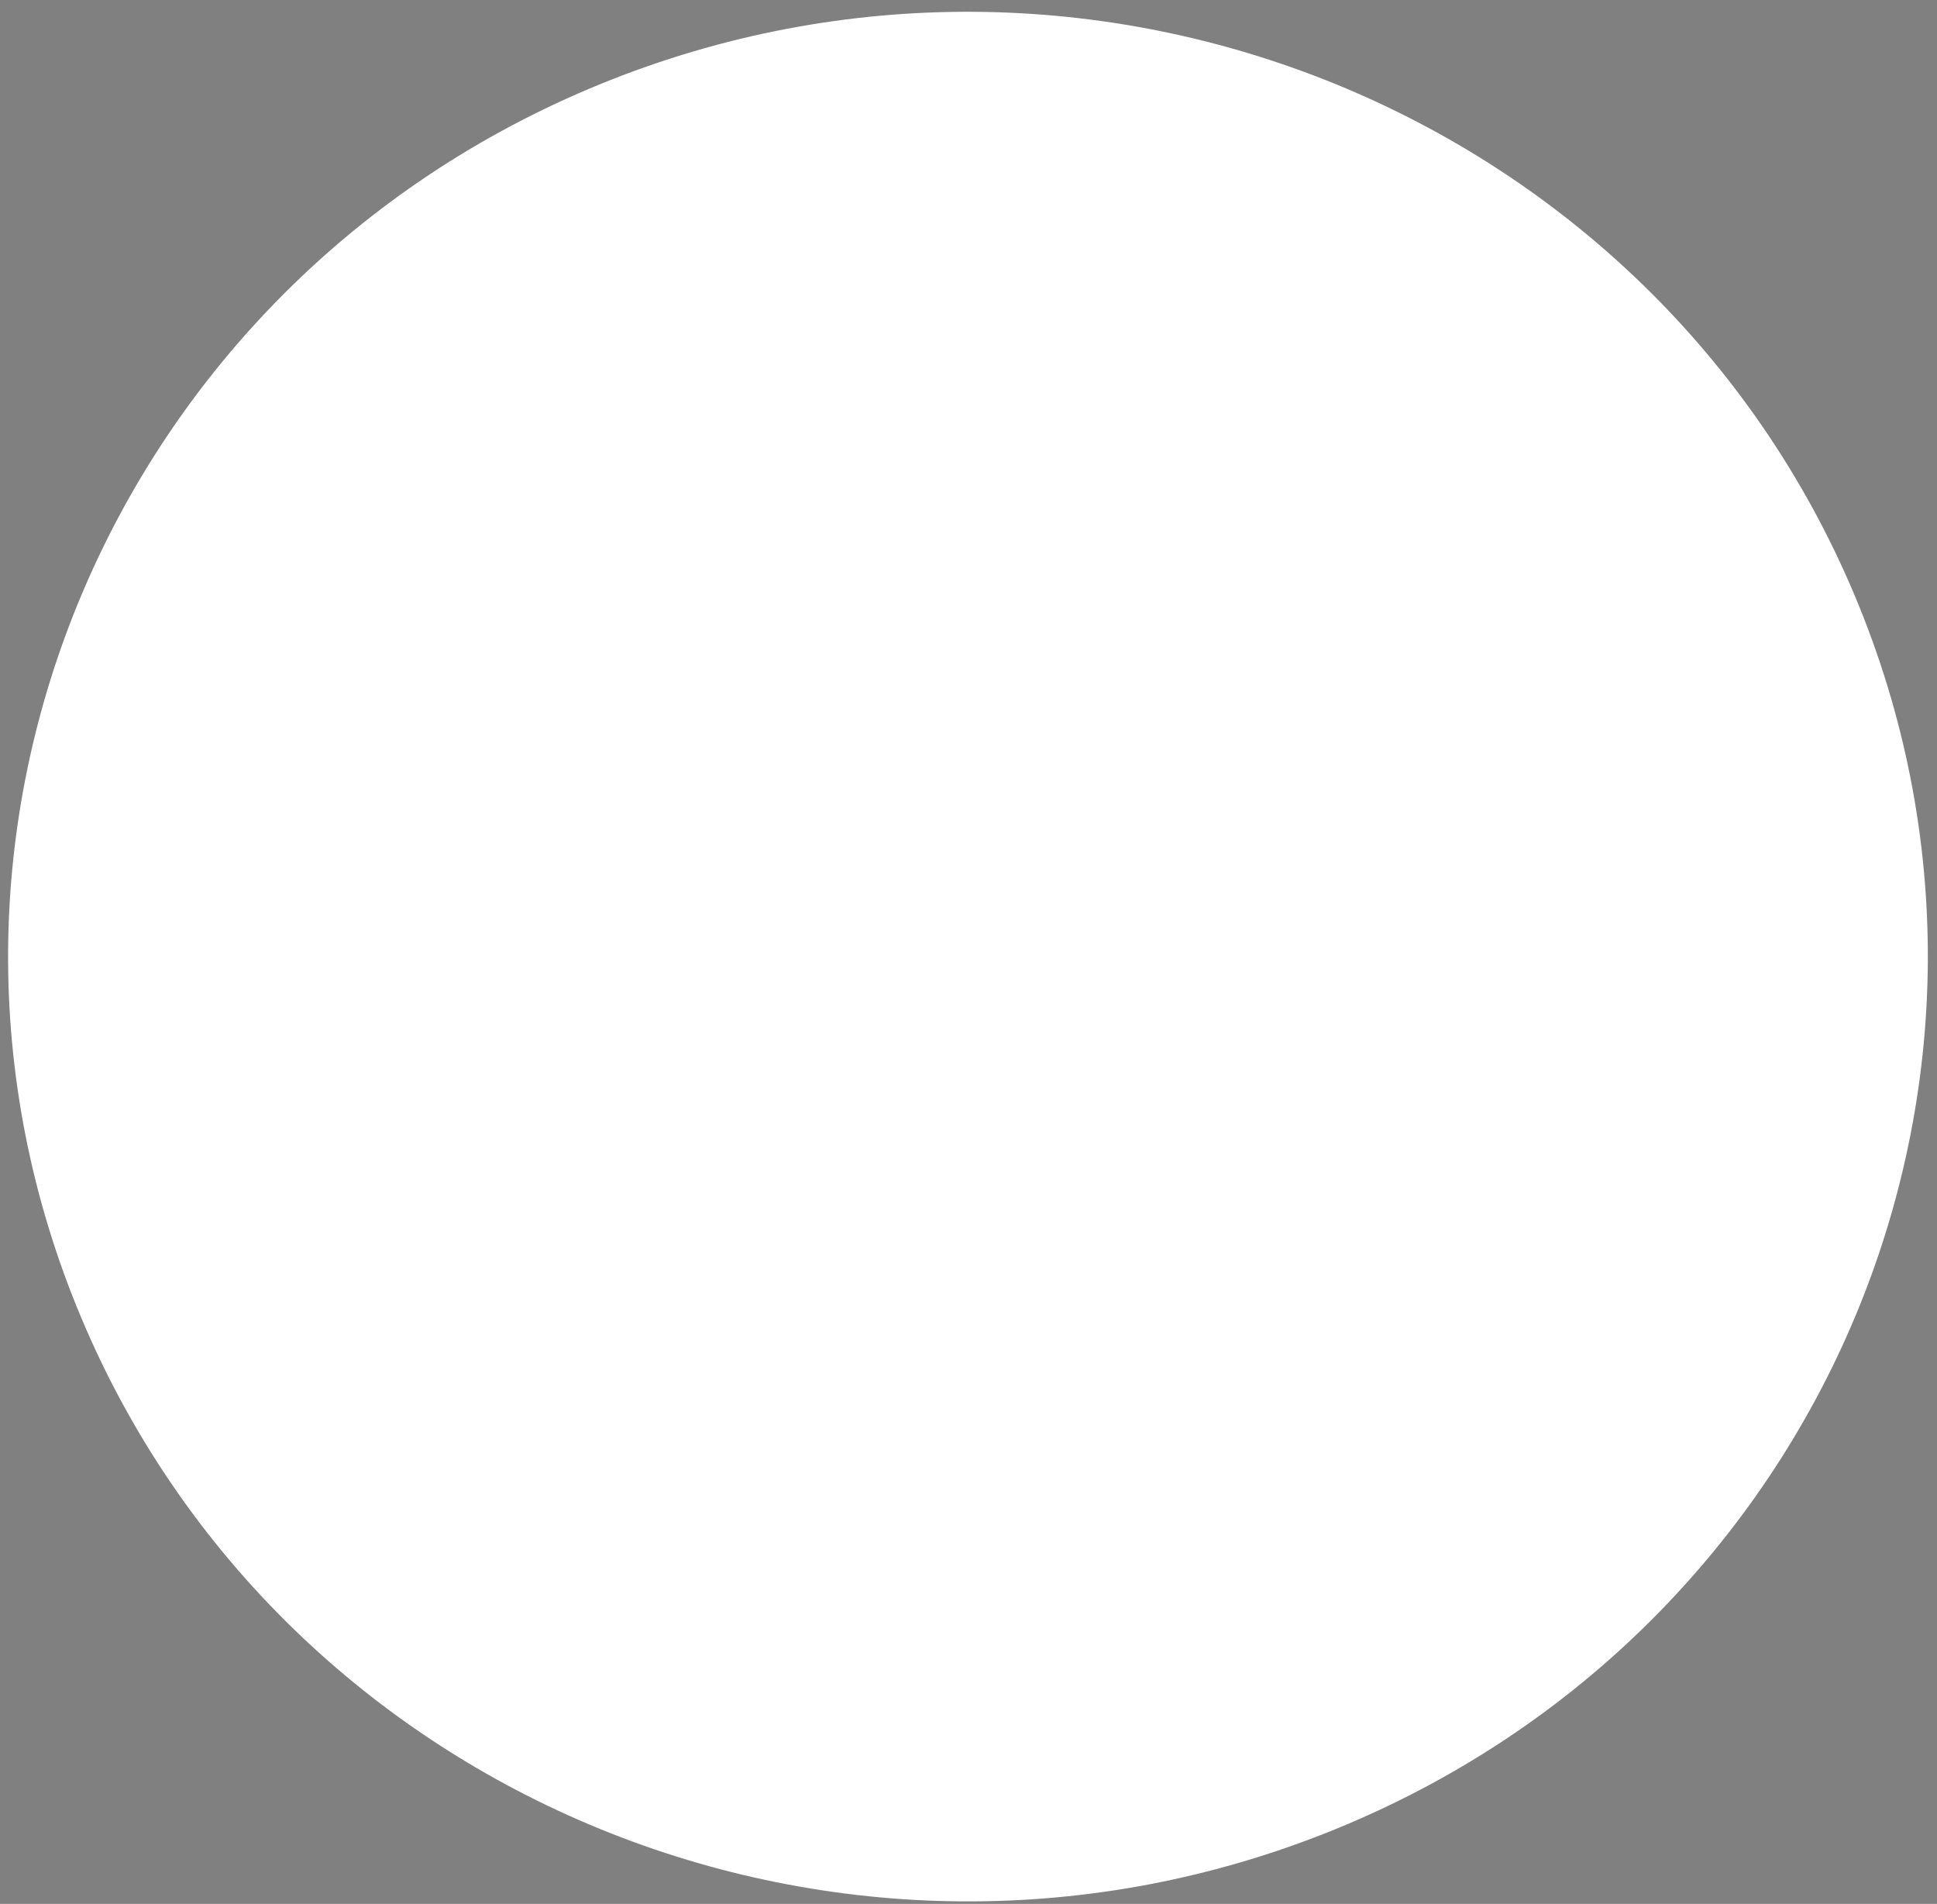 <svg width="116" height="114" viewBox="0 0 116 114" fill="none" xmlns="http://www.w3.org/2000/svg">
<rect x="0" y="0" width="116" height="114" fill="#808080" stroke="none"/>
<path d="M79.961 109.53C109.284 97.576 123.208 64.492 111.062 35.634C98.916 6.776 65.299 -6.928 35.976 5.026C6.653 16.979 -7.272 50.063 4.874 78.921C17.02 107.779 50.638 121.483 79.961 109.53Z" fill="url(#paint0_radial_311_862)" style="mix-blend-mode:multiply"/>
<defs>
<radialGradient id="paint0_radial_311_862" cx="0" cy="0" r="1" gradientUnits="userSpaceOnUse" gradientTransform="translate(9394.3 14773.5) scale(2196.44 2161.62)">
<stop/>
<stop offset="1" stop-color="white"/>
</radialGradient>
</defs>
</svg>
